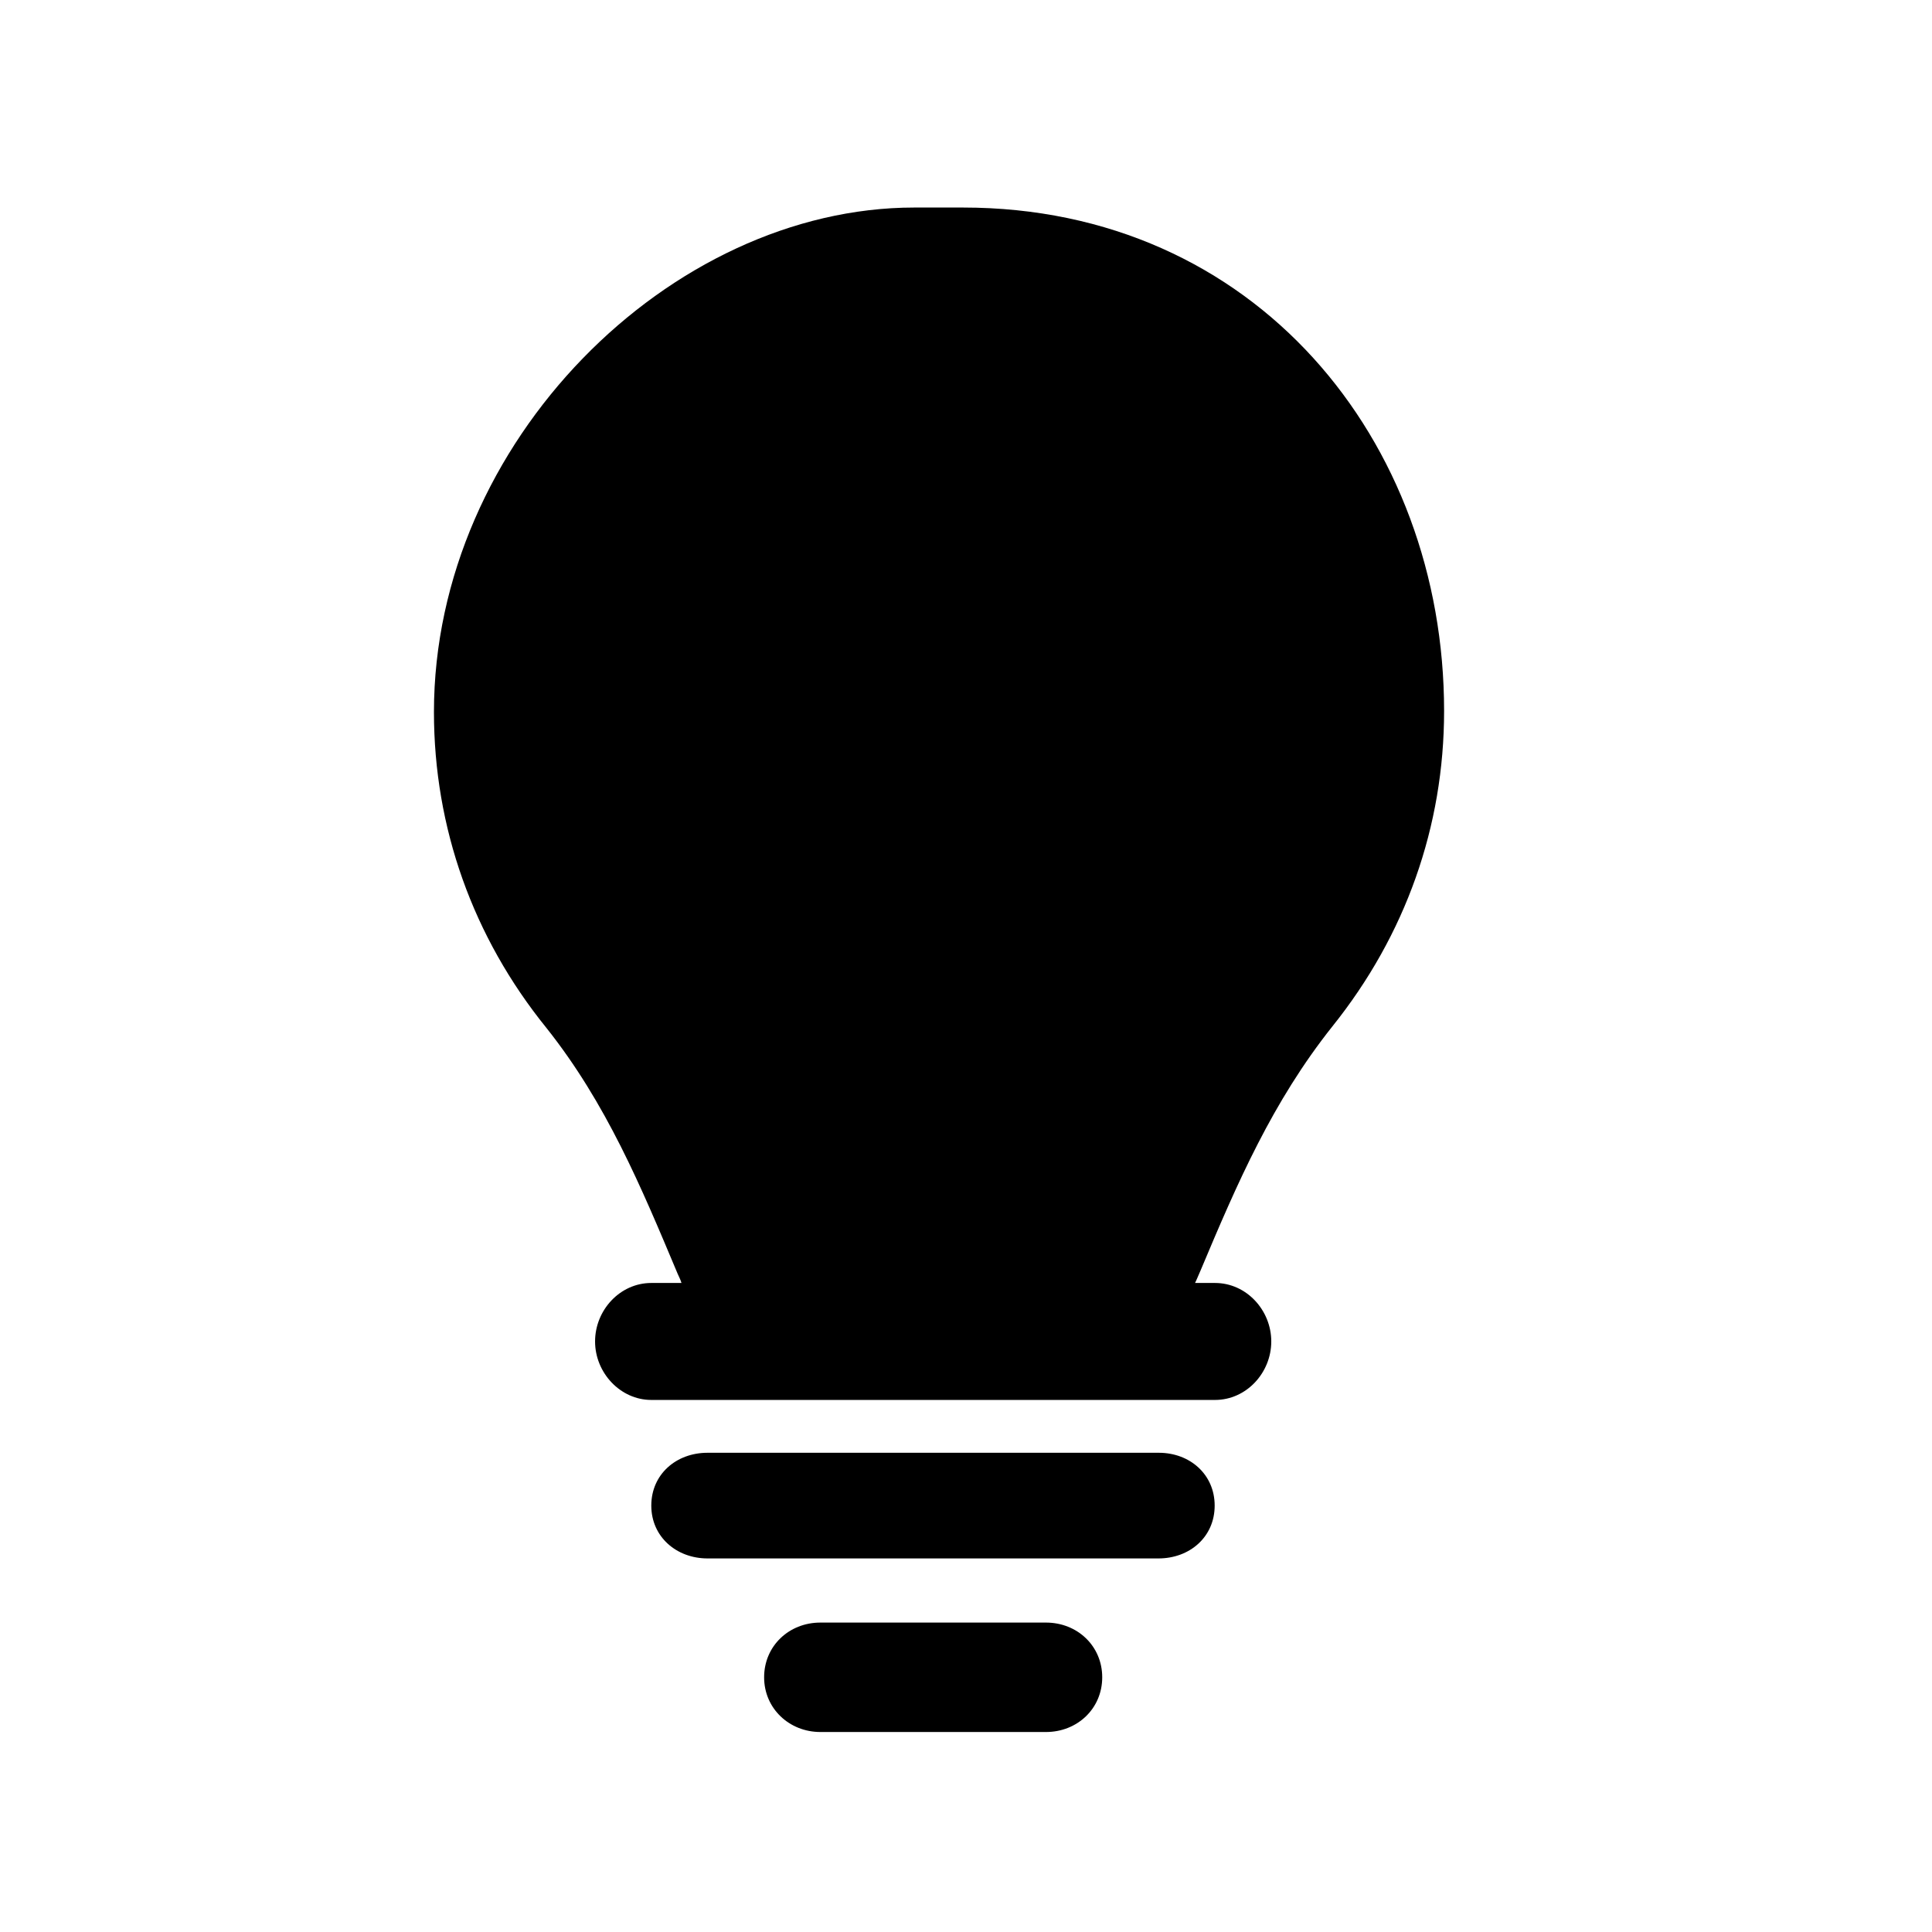 <?xml version="1.0" encoding="utf-8"?>
<!-- Generator: Adobe Illustrator 18.1.1, SVG Export Plug-In . SVG Version: 6.00 Build 0)  -->
<!DOCTYPE svg PUBLIC "-//W3C//DTD SVG 1.1//EN" "http://www.w3.org/Graphics/SVG/1.1/DTD/svg11.dtd">
<svg version="1.1" xmlns="http://www.w3.org/2000/svg" xmlns:xlink="http://www.w3.org/1999/xlink" x="0px" y="0px"
	 viewBox="0 0 512 512" enable-background="new 0 0 512 512" xml:space="preserve">
<g id="Layer_1">
	<g>
		<path d="M353.1,272c19.4-24.2,29.6-53,29.6-83.6c0-71.6-50-133.4-127.5-133.4h-12.9C177.7,55,115,117.1,115,188.7
			c0,30.6,10.3,59.6,29.8,83.7c15.9,20,25.1,42.1,34.8,65.2c0.3,0.7,0.7,1.4,1,2.4h-8c-8.3,0-14.9,7.2-14.9,15.5s6.7,15.5,14.9,15.5
			H322c8.3,0,14.9-7.2,14.9-15.5S330.3,340,322,340h-5.3c0.5-1,1-2.3,1.5-3.4C327.9,313.5,337.2,292,353.1,272z"/>
		<path d="M307.1,385H187.5c-8.3,0-14.9,5.7-14.9,14s6.7,14,14.9,14h119.5c8.3,0,14.9-5.7,14.9-14S315.3,385,307.1,385z"/>
		<path d="M277.2,430h-59.8c-8.3,0-14.9,6.2-14.9,14.5s6.7,14.5,14.9,14.5h59.8c8.3,0,14.9-6.2,14.9-14.5S285.5,430,277.2,430z"/>
	</g>
</g>
<g id="Layer_2">
</g>
</svg>
